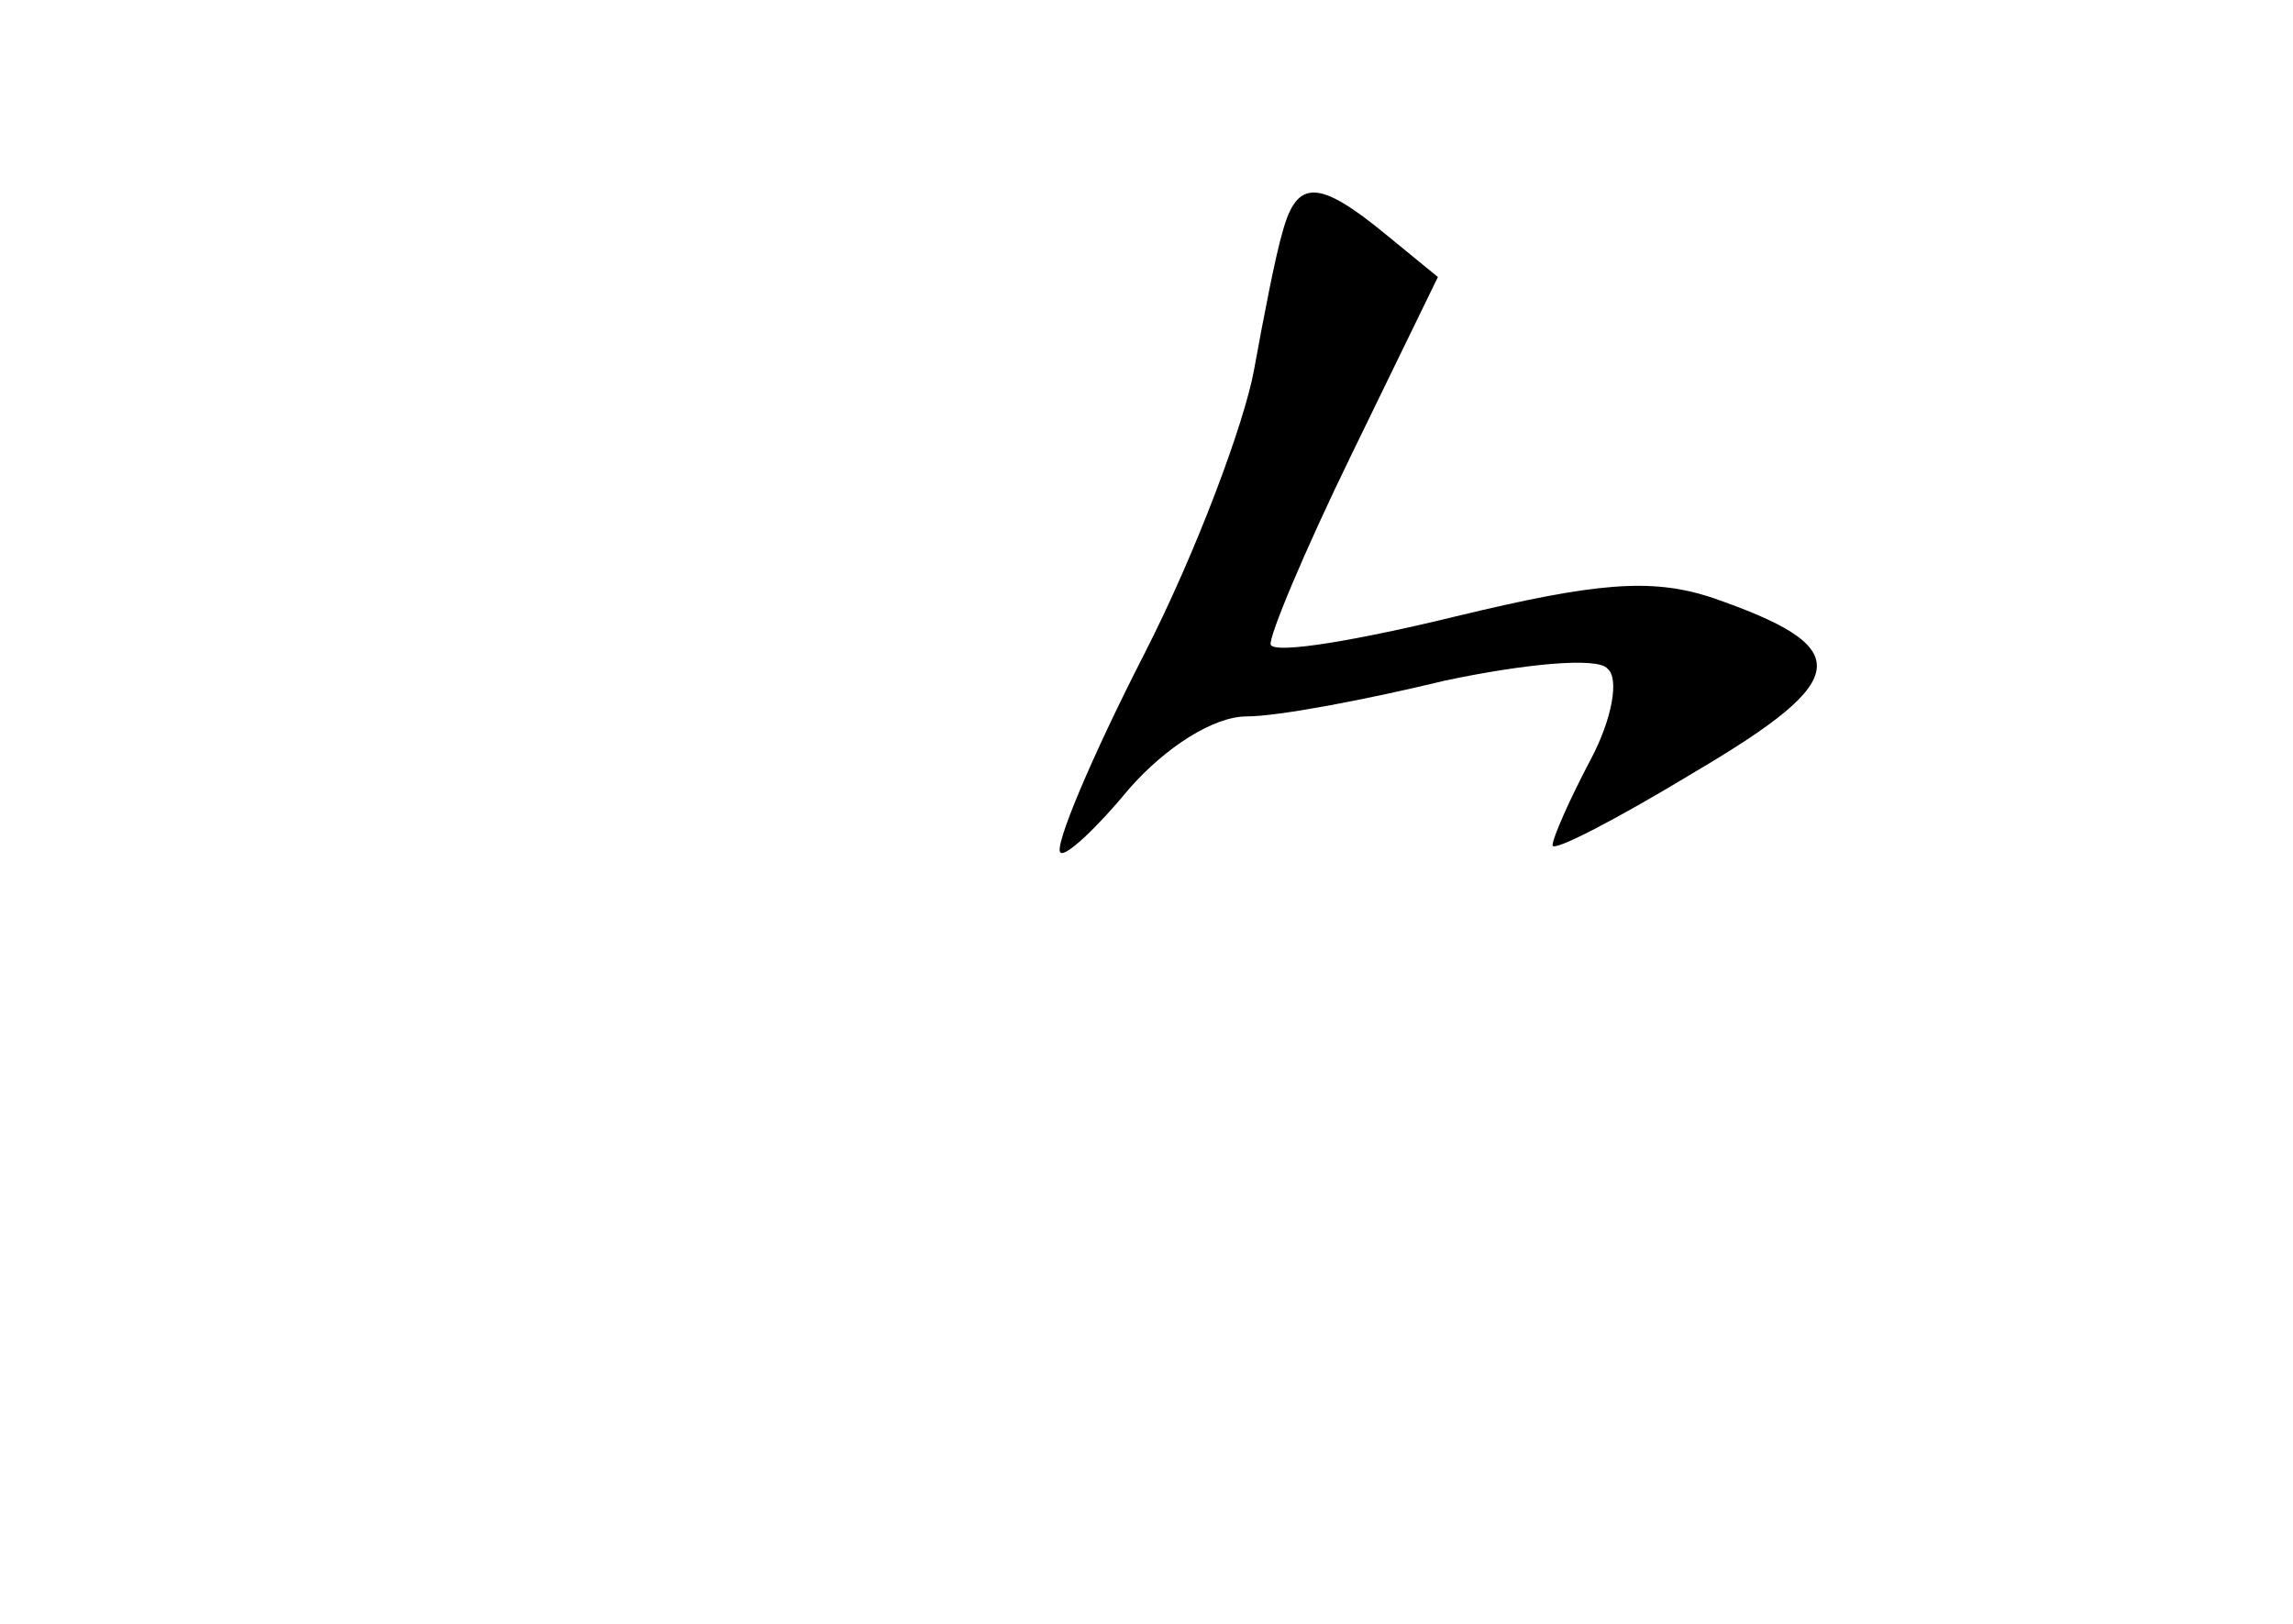 <?xml version="1.0" standalone="no"?>
<!DOCTYPE svg PUBLIC "-//W3C//DTD SVG 20010904//EN"
 "http://www.w3.org/TR/2001/REC-SVG-20010904/DTD/svg10.dtd">
<svg version="1.0" xmlns="http://www.w3.org/2000/svg"
 width="96pt" height="68pt" viewBox="0 0 96 68"
 preserveAspectRatio="xMidYMid meet">
<g transform="translate(0,68) scale(0.1,-0.1)"
fill="#000000" stroke="none">
<path d="M537 583 c-3 -10 -8 -36 -12 -58 -4 -22 -24 -76 -46 -119 -22 -43
-38 -81 -35 -83 2 -2 15 10 29 27 15 17 35 30 49 30 13 0 50 7 83 15 33 7 64
10 68 5 5 -4 2 -21 -7 -38 -9 -17 -16 -33 -16 -36 0 -3 27 11 60 31 66 39 67
52 6 73 -25 8 -48 6 -106 -8 -41 -10 -76 -16 -78 -12 -1 3 14 39 34 80 l36 74
-22 18 c-28 23 -37 23 -43 1z"/>
</g>
</svg>
